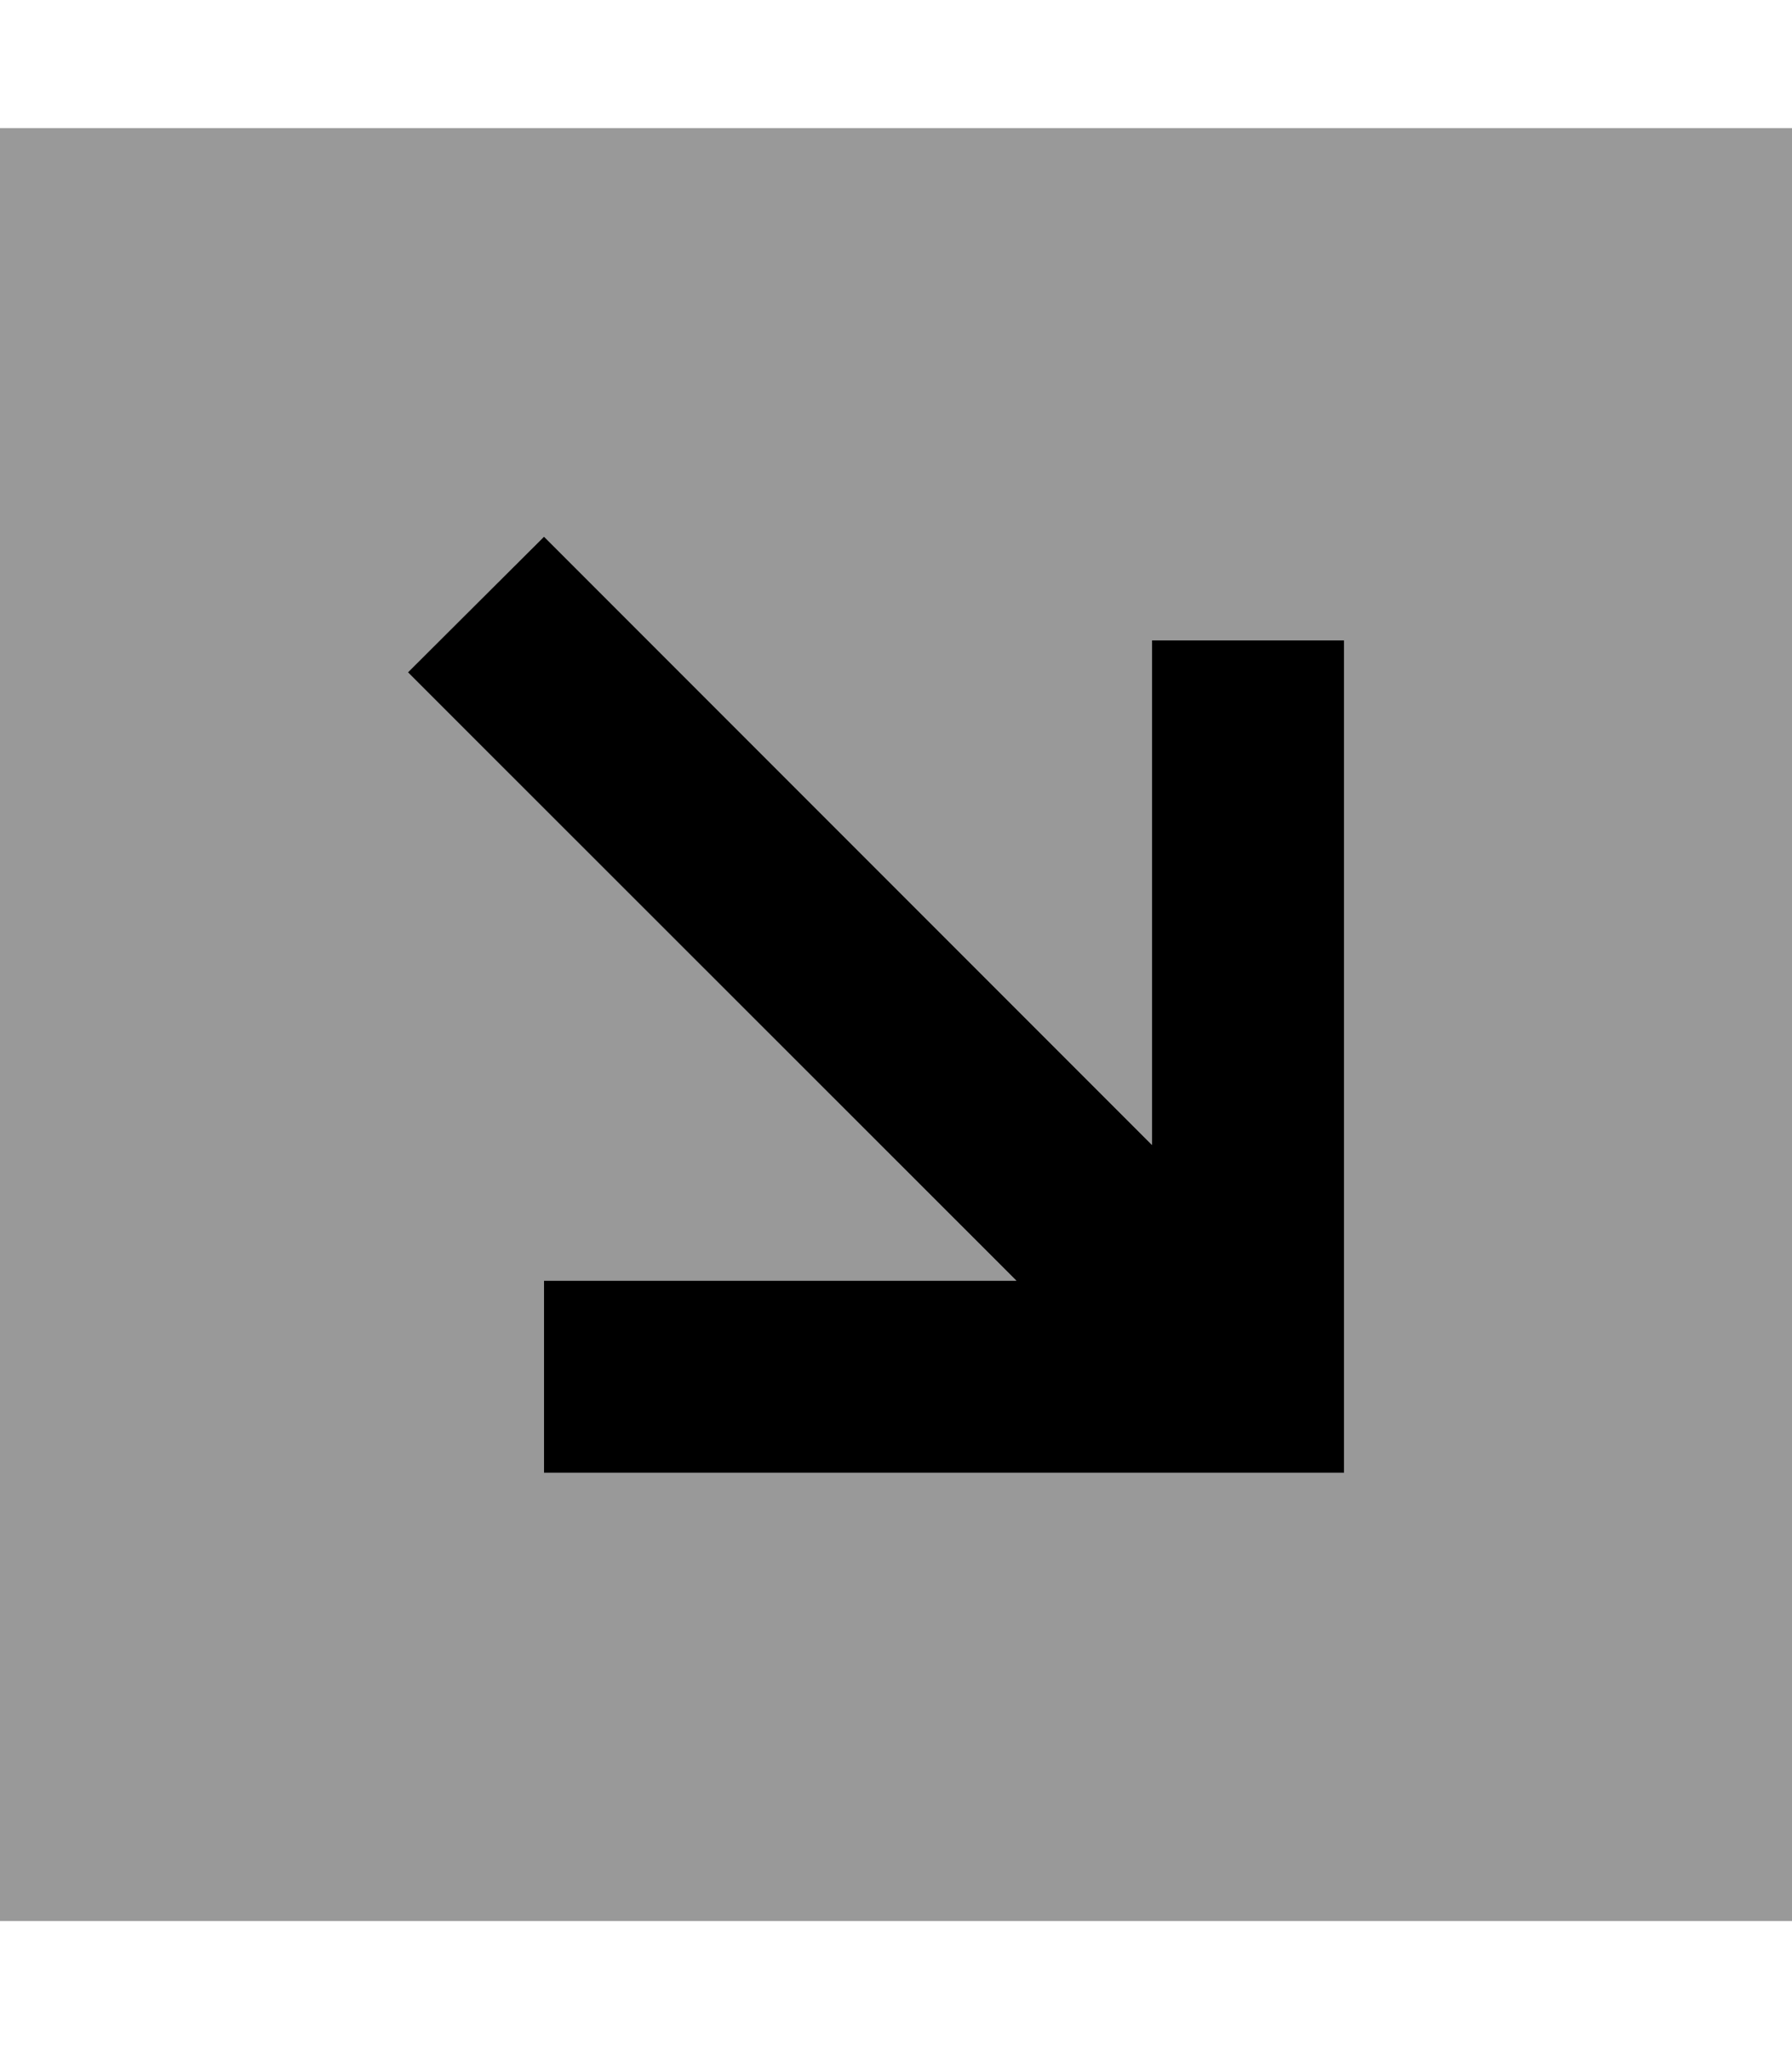 <svg xmlns="http://www.w3.org/2000/svg" viewBox="0 0 448 512"><!--! Font Awesome Pro 6.6.0 by @fontawesome - https://fontawesome.com License - https://fontawesome.com/license (Commercial License) Copyright 2024 Fonticons, Inc. --><defs><style>.fa-secondary{opacity:.4}</style></defs><path class="fa-secondary" d="M0 32L0 480l448 0 0-448L0 32zM102.1 168L136 134.1l17 17 135 135L288 184l0-24 48 0 0 24 0 160 0 24-24 0-152 0-24 0 0-48 24 0 94.1 0L119 185l-17-17z"/><path class="fa-primary" d="M336 368l-24 0-152 0-24 0 0-48 24 0 94.1 0L119 185l-17-17L136 134.1l17 17 135 135L288 184l0-24 48 0 0 24 0 160 0 24z"/></svg>